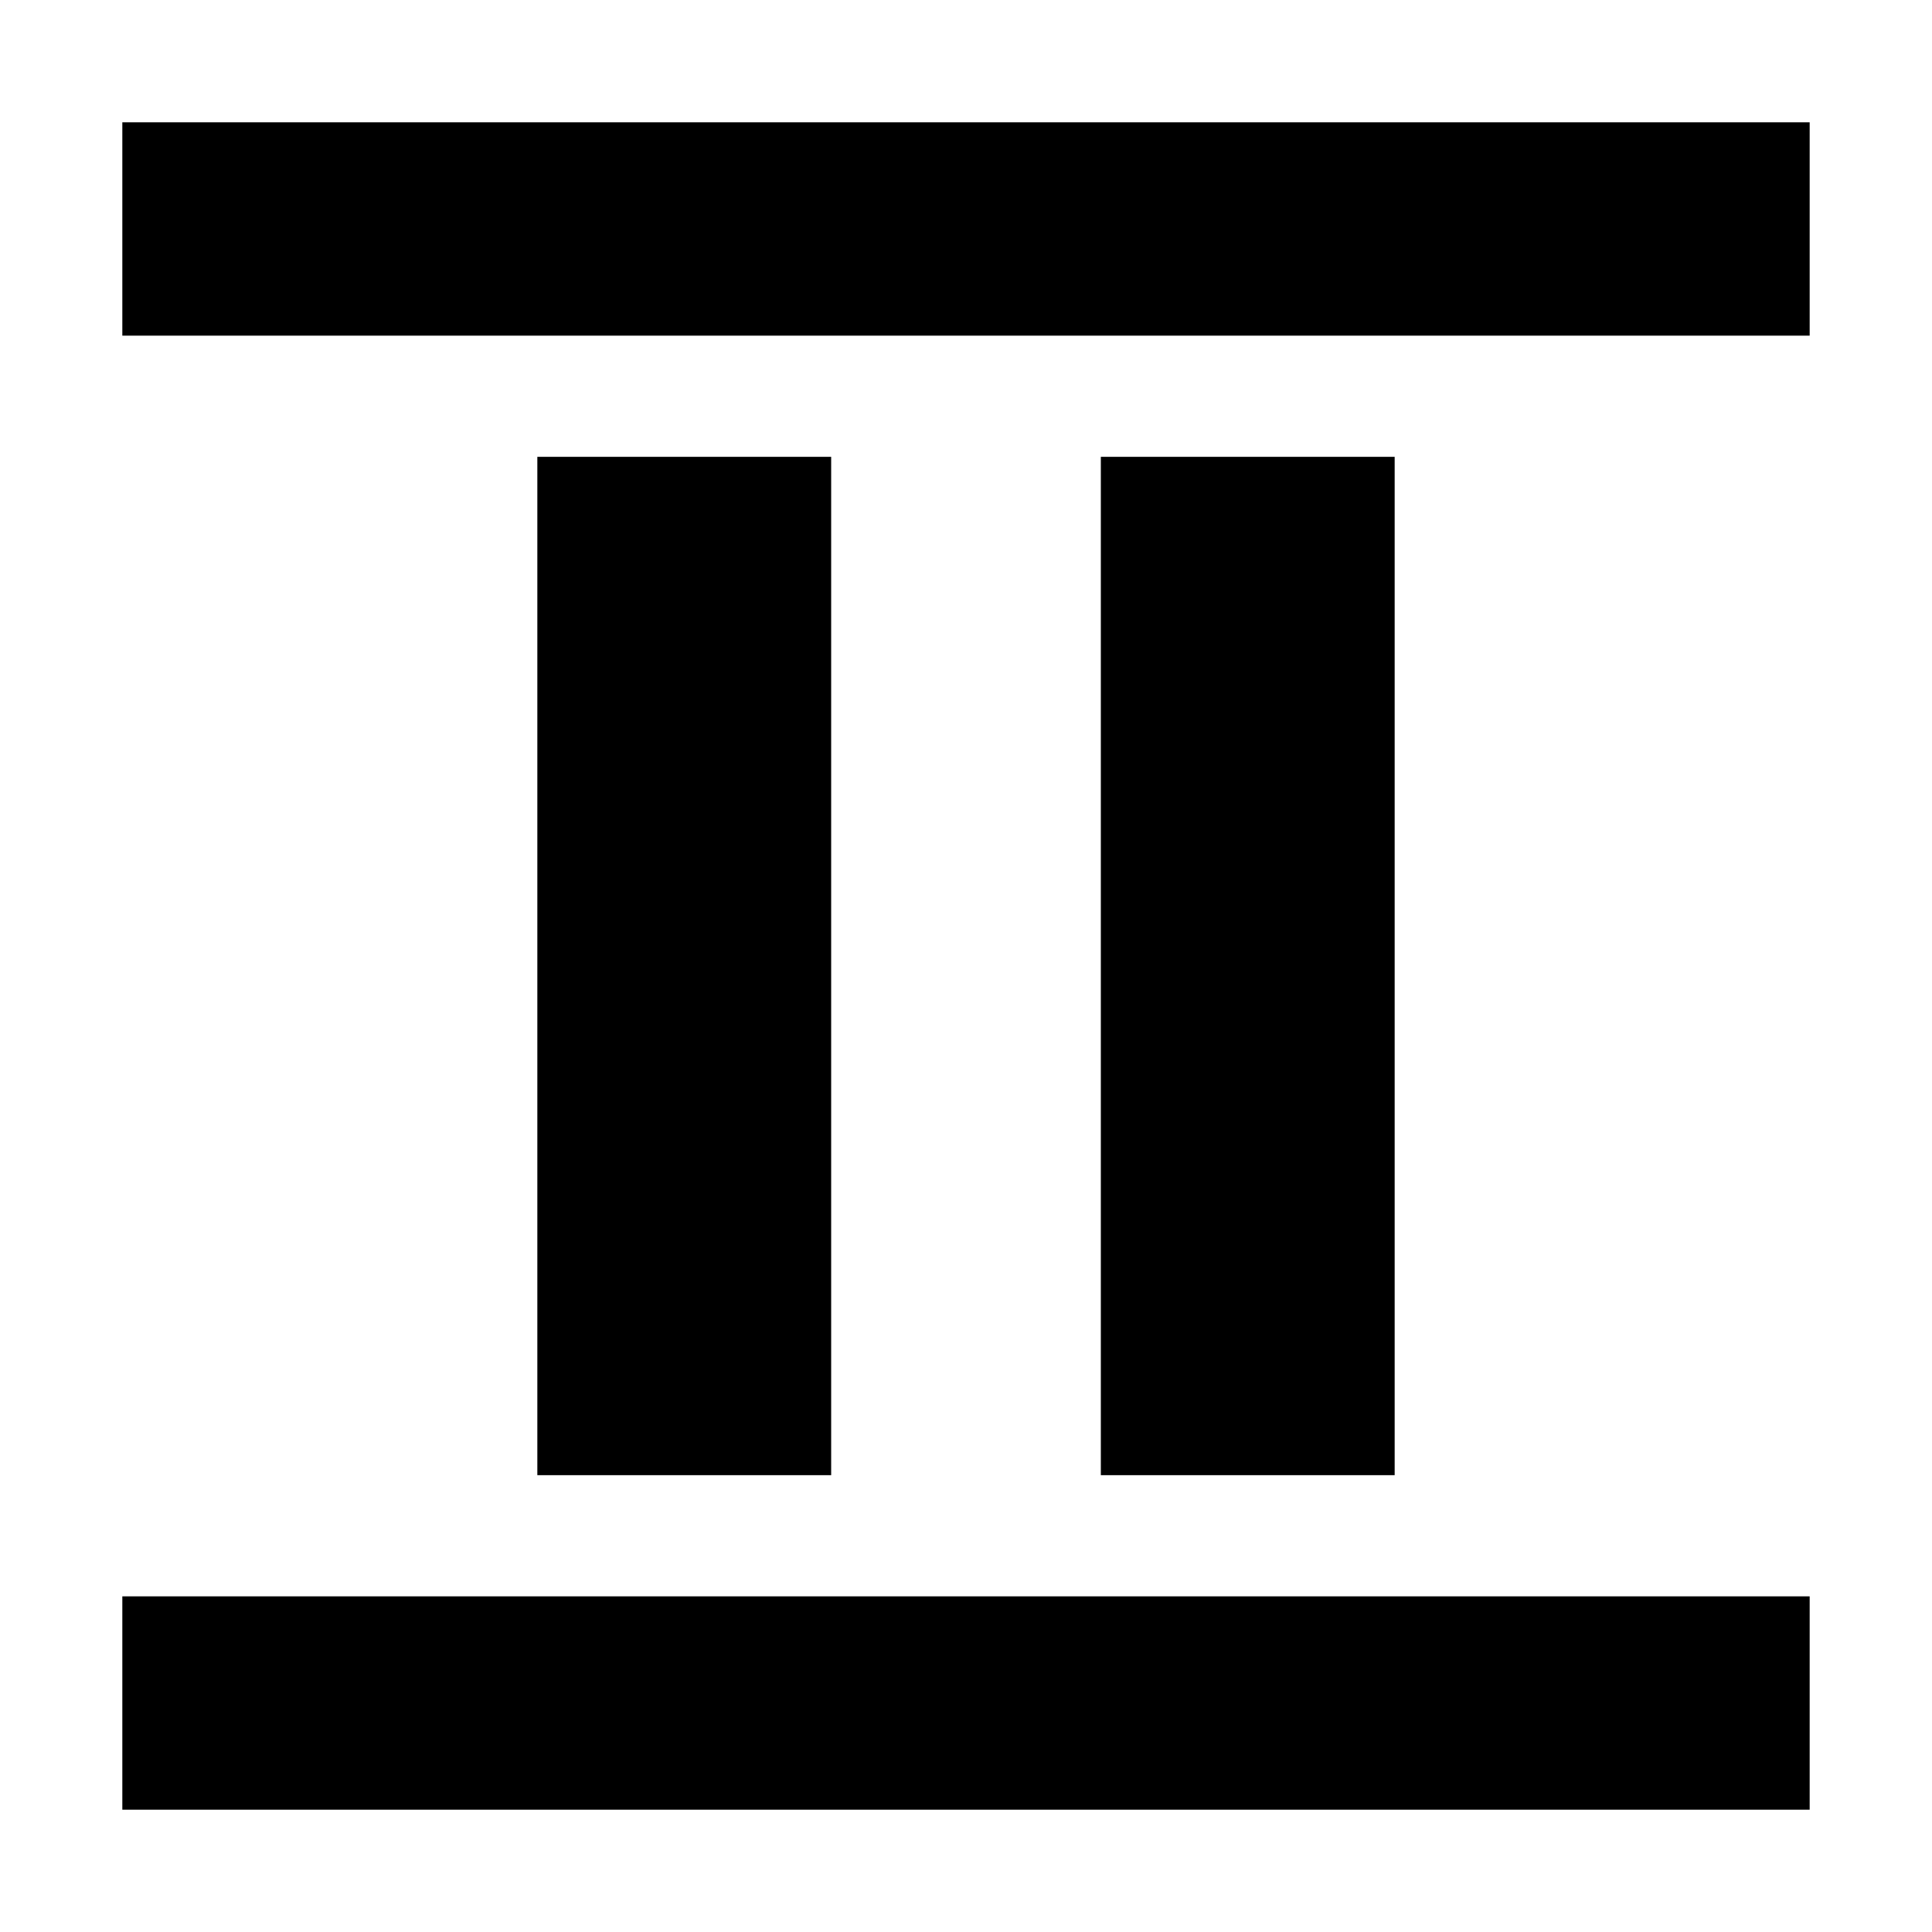 <svg xmlns="http://www.w3.org/2000/svg" height="24" viewBox="0 96 960 960" width="24"><path d="M266.999 829.001V322.999h146.002v506.002H266.999Zm280 0V322.999h146.002v506.002H546.999ZM60.782 262.783V156.782h838.436v106.001H60.782Zm0 732.435V889.217h838.436v106.001H60.782Z"/></svg>